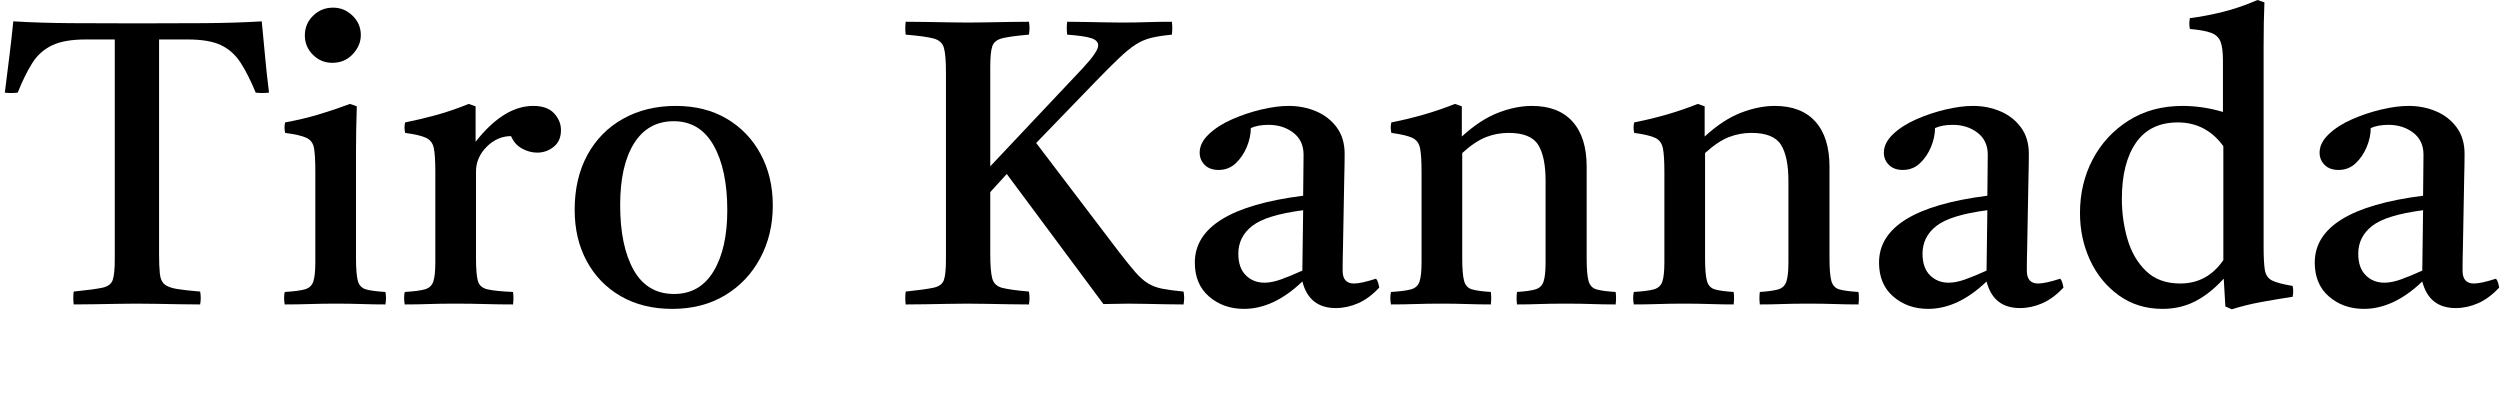<svg width="86.912" height="14" viewBox="0 0 86.912 14" xmlns="http://www.w3.org/2000/svg"><path transform="translate(0 10.57) scale(.014 -.014)" d="m183-1q-2 15 0 32 50 5 71 9.5t26 19.5 5 51v546h-72q-53 0-83.5-14.5t-49-43.5-36.5-74q-16-2-32 0 6 48 11.5 92t9.5 85q65-4 144-4.5t164-0.5q86 0 165.5 0.5t143.5 4.5q4-40 8-84.5t10-92.5q-17-2-33 0-19 46-38 75t-48.5 43-82.5 14h-71v-533q0-31 2-49t11.5-26 30.5-11.5 58-6.5q3-16 0-32-21 0-50.5 0.5t-58.5 1-49 0.5q-19 0-47.5-0.5t-58-1-50.5-0.5z"/><path transform="translate(9.52 10.57) scale(.014 -.014)" d="m277-1q-28 0-58 1t-65 1q-32 0-64.5-1t-62.5-1q-3 16 0 31 34 2 50 6.5t21 19.5 5 48v224q0 39-3 58t-18.5 26.5-53.5 12.5q-3 14 0 26 44 8 84 20t77 26l17-6q-1-31-1.5-58t-0.5-51v-268q0-39 4.5-56t20-21.5 48.5-6.5q3-15 0-31zm-200 668q0 29 20.5 49t49.5 20q28 0 48.5-20t20.5-48q0-26-20-47.5t-51-21.5q-28 0-48 20t-20 48z"/><path transform="translate(13.692 10.57) scale(.014 -.014)" d="m27-1q-3 16 0 31 34 2 50 6.5t21 19.5 5 48v224q0 39-3.5 58t-19 26.5-52.5 12.5q-3 14 0 26 40 8 78 18.5t80 27.5l17-6v-88q70 89 143 89 35 0 52-18.5t17-41.5q0-27-18-41.5t-41-14.5q-19 0-37.5 10t-27.5 31q-34 0-60.5-26.5t-26.5-61.5v-215q0-39 4.5-56t24-21.5 63.5-6.5q2-14 0-31-34 0-70 1t-74 1q-37 0-65.5-1t-59.5-1z"/><path transform="translate(19.432 10.57) scale(.014 -.014)" d="m281-12q-73 0-127.5 31.5t-84.5 87-30 127.5q0 78 31.5 136t88.5 90 131 32q73 0 127-32t84-88 30-127q0-73-31.5-131.5t-87.5-92-131-33.5zm-129 258q0-102 33.5-161.5t100.5-59.5q64 0 98 56.5t34 151.5q0 101-34 161t-99 60q-64 0-98.5-55t-34.5-153z"/><path transform="translate(31.066 10.57) scale(.014 -.014)" d="m30-1q-2 15 0 32 48 5 69 9.5t26 19.5 5 51v465q0 42-5 60t-26 23.5-69 9.5q-2 15 0 32 20 0 49.5-0.5t58.5-1 47-0.5q19 0 46.5 0.5t56 1 48.5 0.5q3-15 0-32-46-4-66-9t-25-20-5-51v-247l230 244q38 41 38 56 0 13-18 18.5t-59 8.5q-2 17 0 32 17 0 43-0.5t52-1 42-0.5q32 0 60.5 1t62.5 1q2-16 0-32-31-3-51.5-8t-39-17-41.5-34-58-58l-147-152 206-271q24-31 40-49.5t31.5-28 36-13.5 52.5-7q3-16 0-32-19 0-45 0.5t-51 1-43 0.5q-11 0-28.5-0.5t-31.5-0.5l-240 323-41-45v-154q0-42 5-60.5t25.5-23.5 65.5-9q3-16 0-32-20 0-48.5 0.5t-57 1-47.5 0.5-47-0.5-56.5-1-49.5-0.5z"/><path transform="translate(41.076 10.57) scale(.014 -.014)" d="m383-10q-66 0-83 66-71-68-145-68-51 0-86.5 30.5t-35.5 84.5q0 132 269 166 0 24 0.5 49t0.5 53q0 35-25.5 54.5t-61.5 19.5q-26 0-44-8 0-23-10-47t-27.5-40.5-42.5-16.5q-22 0-34.5 12.5t-12.5 30.5q0 24 22.5 45.5t57.5 37 73 24.5 68 9q37 0 68.5-13.5t51-40 19.5-65.5q0-24-1-62.5t-1.5-82-1.5-82.5-1-63q0-32 28-32 18 0 55 12 4-5 5.5-11t2.5-11q-25-27-52.5-39t-55.5-12zm-83 93 2 150q-92-12-126.5-39t-34.5-69q0-35 18.5-53.5t46.5-18.5q18 0 40.5 8t53.5 22z"/><path transform="translate(47.978 10.57) scale(.014 -.014)" d="m340-1q-2 16 0 31 31 2 46 6.5t20 19.5 5 48v202q0 60-18.5 89.5t-73.5 29.5q-29 0-56-10.5t-59-39.5v-261q0-39 4.5-56t19.5-21.5 47-6.5q2-15 0-31-28 0-58.5 1t-65.5 1q-32 0-63-1t-61-1q-3 16 0 31 34 2 50 6.5t21 19.5 5 48v224q0 39-3.5 58t-19 26.5-52.5 12.5q-3 14 0 26 86 17 158 46l17-6v-75q46 42 90 59t84 17q66 0 101-39t35-112v-227q0-39 4.5-56t19.5-21.5 48-6.5q2-15 0-31-30 0-58.5 1t-66.5 1q-37 0-64.5-1t-55.5-1z"/><path transform="translate(56.42 10.57) scale(.014 -.014)" d="m340-1q-2 16 0 31 31 2 46 6.5t20 19.5 5 48v202q0 60-18.5 89.5t-73.5 29.5q-29 0-56-10.5t-59-39.5v-261q0-39 4.5-56t19.5-21.5 47-6.5q2-15 0-31-28 0-58.5 1t-65.5 1q-32 0-63-1t-61-1q-3 16 0 31 34 2 50 6.5t21 19.5 5 48v224q0 39-3.5 58t-19 26.5-52.5 12.5q-3 14 0 26 86 17 158 46l17-6v-75q46 42 90 59t84 17q66 0 101-39t35-112v-227q0-39 4.5-56t19.5-21.5 48-6.5q2-15 0-31-30 0-58.5 1t-66.5 1q-37 0-64.5-1t-55.5-1z"/><path transform="translate(64.862 10.57) scale(.014 -.014)" d="m383-10q-66 0-83 66-71-68-145-68-51 0-86.5 30.5t-35.5 84.5q0 132 269 166 0 24 0.5 49t0.5 53q0 35-25.5 54.5t-61.5 19.5q-26 0-44-8 0-23-10-47t-27.5-40.5-42.5-16.5q-22 0-34.5 12.5t-12.5 30.5q0 24 22.5 45.5t57.5 37 73 24.5 68 9q37 0 68.5-13.5t51-40 19.5-65.5q0-24-1-62.5t-1.5-82-1.5-82.5-1-63q0-32 28-32 18 0 55 12 4-5 5.5-11t2.5-11q-25-27-52.5-39t-55.5-12zm-83 93 2 150q-92-12-126.5-39t-34.5-69q0-35 18.5-53.5t46.5-18.5q18 0 40.5 8t53.5 22z"/><path transform="translate(71.764 10.57) scale(.014 -.014)" d="m416-13-16 7-4 69q-35-38-71.5-56.5t-80.5-18.5q-62 0-108.5 33.5t-71.5 87.5-25 117q0 73 31.5 133t89 96.5 134.5 36.5q23 0 48-3.5t52-11.5v128q0 31-6 46.5t-23.5 22-52.5 9.5q-3 13 0 27 40 5 82 15.5t86 29.5l17-6q-1-22-1.5-50t-0.5-61v-496q0-38 3-57t18-26.5 51-13.5q3-13 0-27-40-6-78-13t-73-18zm-21 405q-43 59-113 59-69 0-104-50.5t-35-139.5q0-52 14-100t46-79 85-31q67 0 107 58z"/><path transform="translate(80.01 10.57) scale(.014 -.014)" d="m383-10q-66 0-83 66-71-68-145-68-51 0-86.5 30.5t-35.5 84.5q0 132 269 166 0 24 0.5 49t0.5 53q0 35-25.5 54.5t-61.5 19.5q-26 0-44-8 0-23-10-47t-27.5-40.5-42.5-16.5q-22 0-34.5 12.5t-12.5 30.5q0 24 22.5 45.5t57.5 37 73 24.5 68 9q37 0 68.5-13.5t51-40 19.5-65.5q0-24-1-62.5t-1.5-82-1.5-82.5-1-63q0-32 28-32 18 0 55 12 4-5 5.5-11t2.5-11q-25-27-52.5-39t-55.5-12zm-83 93 2 150q-92-12-126.5-39t-34.5-69q0-35 18.5-53.5t46.5-18.5q18 0 40.5 8t53.5 22z"/></svg>
